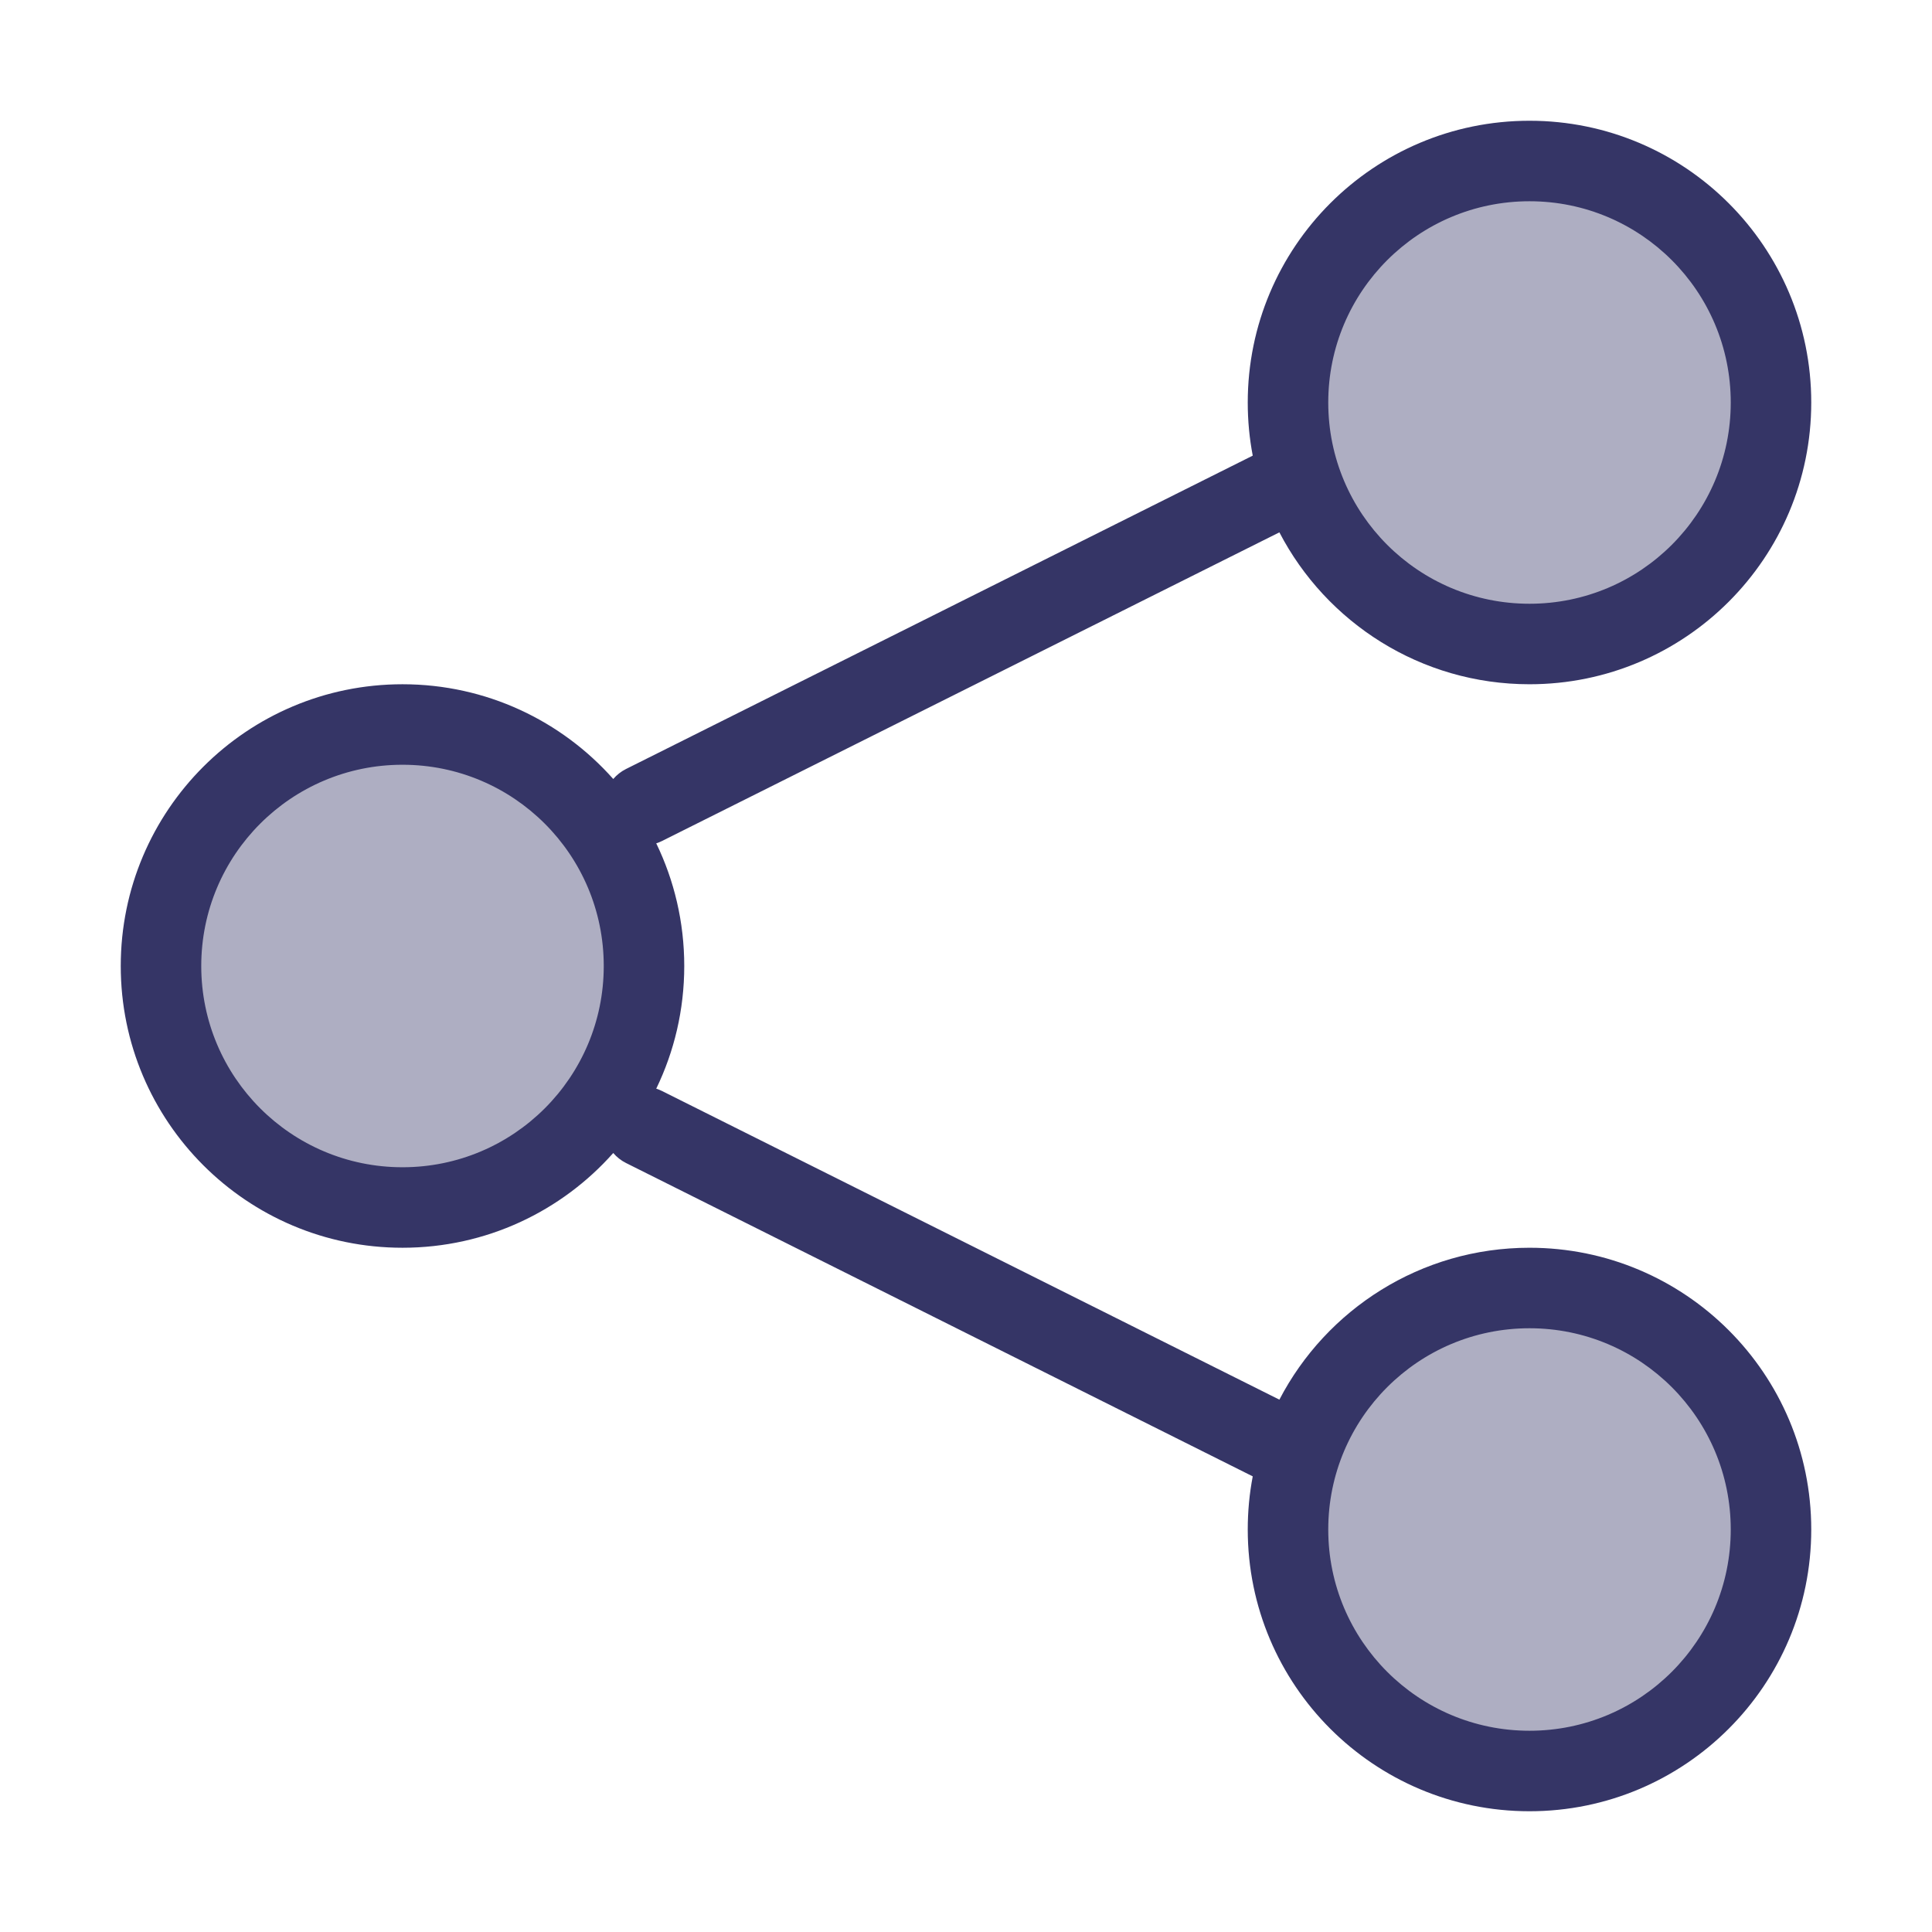 <svg width="24" height="24" viewBox="0 0 24 24" fill="none" xmlns="http://www.w3.org/2000/svg">
<g opacity="0.4">
<path d="M22 5C22 6.657 20.657 8 19 8C17.344 8 16 6.657 16 5C16 3.343 17.344 2 19 2C20.657 2 22 3.343 22 5Z" fill="#353566"/>
<path d="M8 12C8 13.657 6.657 15 5 15C3.344 15 2 13.657 2 12C2 10.343 3.344 9 5 9C6.657 9 8 10.343 8 12Z" fill="#353566"/>
<path d="M19 22C20.657 22 22 20.657 22 19C22 17.343 20.657 16 19 16C17.344 16 16 17.343 16 19C16 20.657 17.344 22 19 22Z" fill="#353566"/>
</g>
<path fill-rule="evenodd" clip-rule="evenodd" d="M15.5 5C15.5 3.067 17.067 1.5 19 1.5C20.933 1.5 22.5 3.067 22.5 5C22.5 6.933 20.933 8.5 19 8.5C17.649 8.5 16.476 7.734 15.893 6.613L8.224 10.447C8.2 10.459 8.176 10.469 8.152 10.476C8.375 10.937 8.5 11.454 8.5 12C8.5 12.546 8.375 13.063 8.152 13.524C8.176 13.531 8.2 13.541 8.224 13.553L15.893 17.387C16.476 16.266 17.649 15.5 19 15.5C20.933 15.5 22.5 17.067 22.5 19C22.5 20.933 20.933 22.5 19 22.5C17.067 22.5 15.5 20.933 15.5 19C15.5 18.774 15.521 18.554 15.562 18.34L7.776 14.447C7.714 14.416 7.661 14.373 7.618 14.323C6.977 15.045 6.042 15.5 5 15.5C3.067 15.5 1.5 13.933 1.5 12C1.5 10.067 3.067 8.5 5 8.5C6.042 8.5 6.977 8.955 7.618 9.677C7.661 9.627 7.714 9.584 7.776 9.553L15.562 5.66C15.521 5.446 15.5 5.226 15.5 5ZM19 2.5C17.619 2.5 16.5 3.619 16.5 5C16.5 6.381 17.619 7.5 19 7.5C20.381 7.5 21.5 6.381 21.5 5C21.5 3.619 20.381 2.5 19 2.5ZM5 9.5C3.619 9.5 2.5 10.619 2.5 12C2.5 13.381 3.619 14.5 5 14.5C6.381 14.5 7.5 13.381 7.5 12C7.5 10.619 6.381 9.5 5 9.5ZM16.5 19C16.5 17.619 17.619 16.5 19 16.5C20.381 16.5 21.5 17.619 21.5 19C21.5 20.381 20.381 21.5 19 21.5C17.619 21.5 16.5 20.381 16.5 19Z" fill="#353566"/>
</svg>

